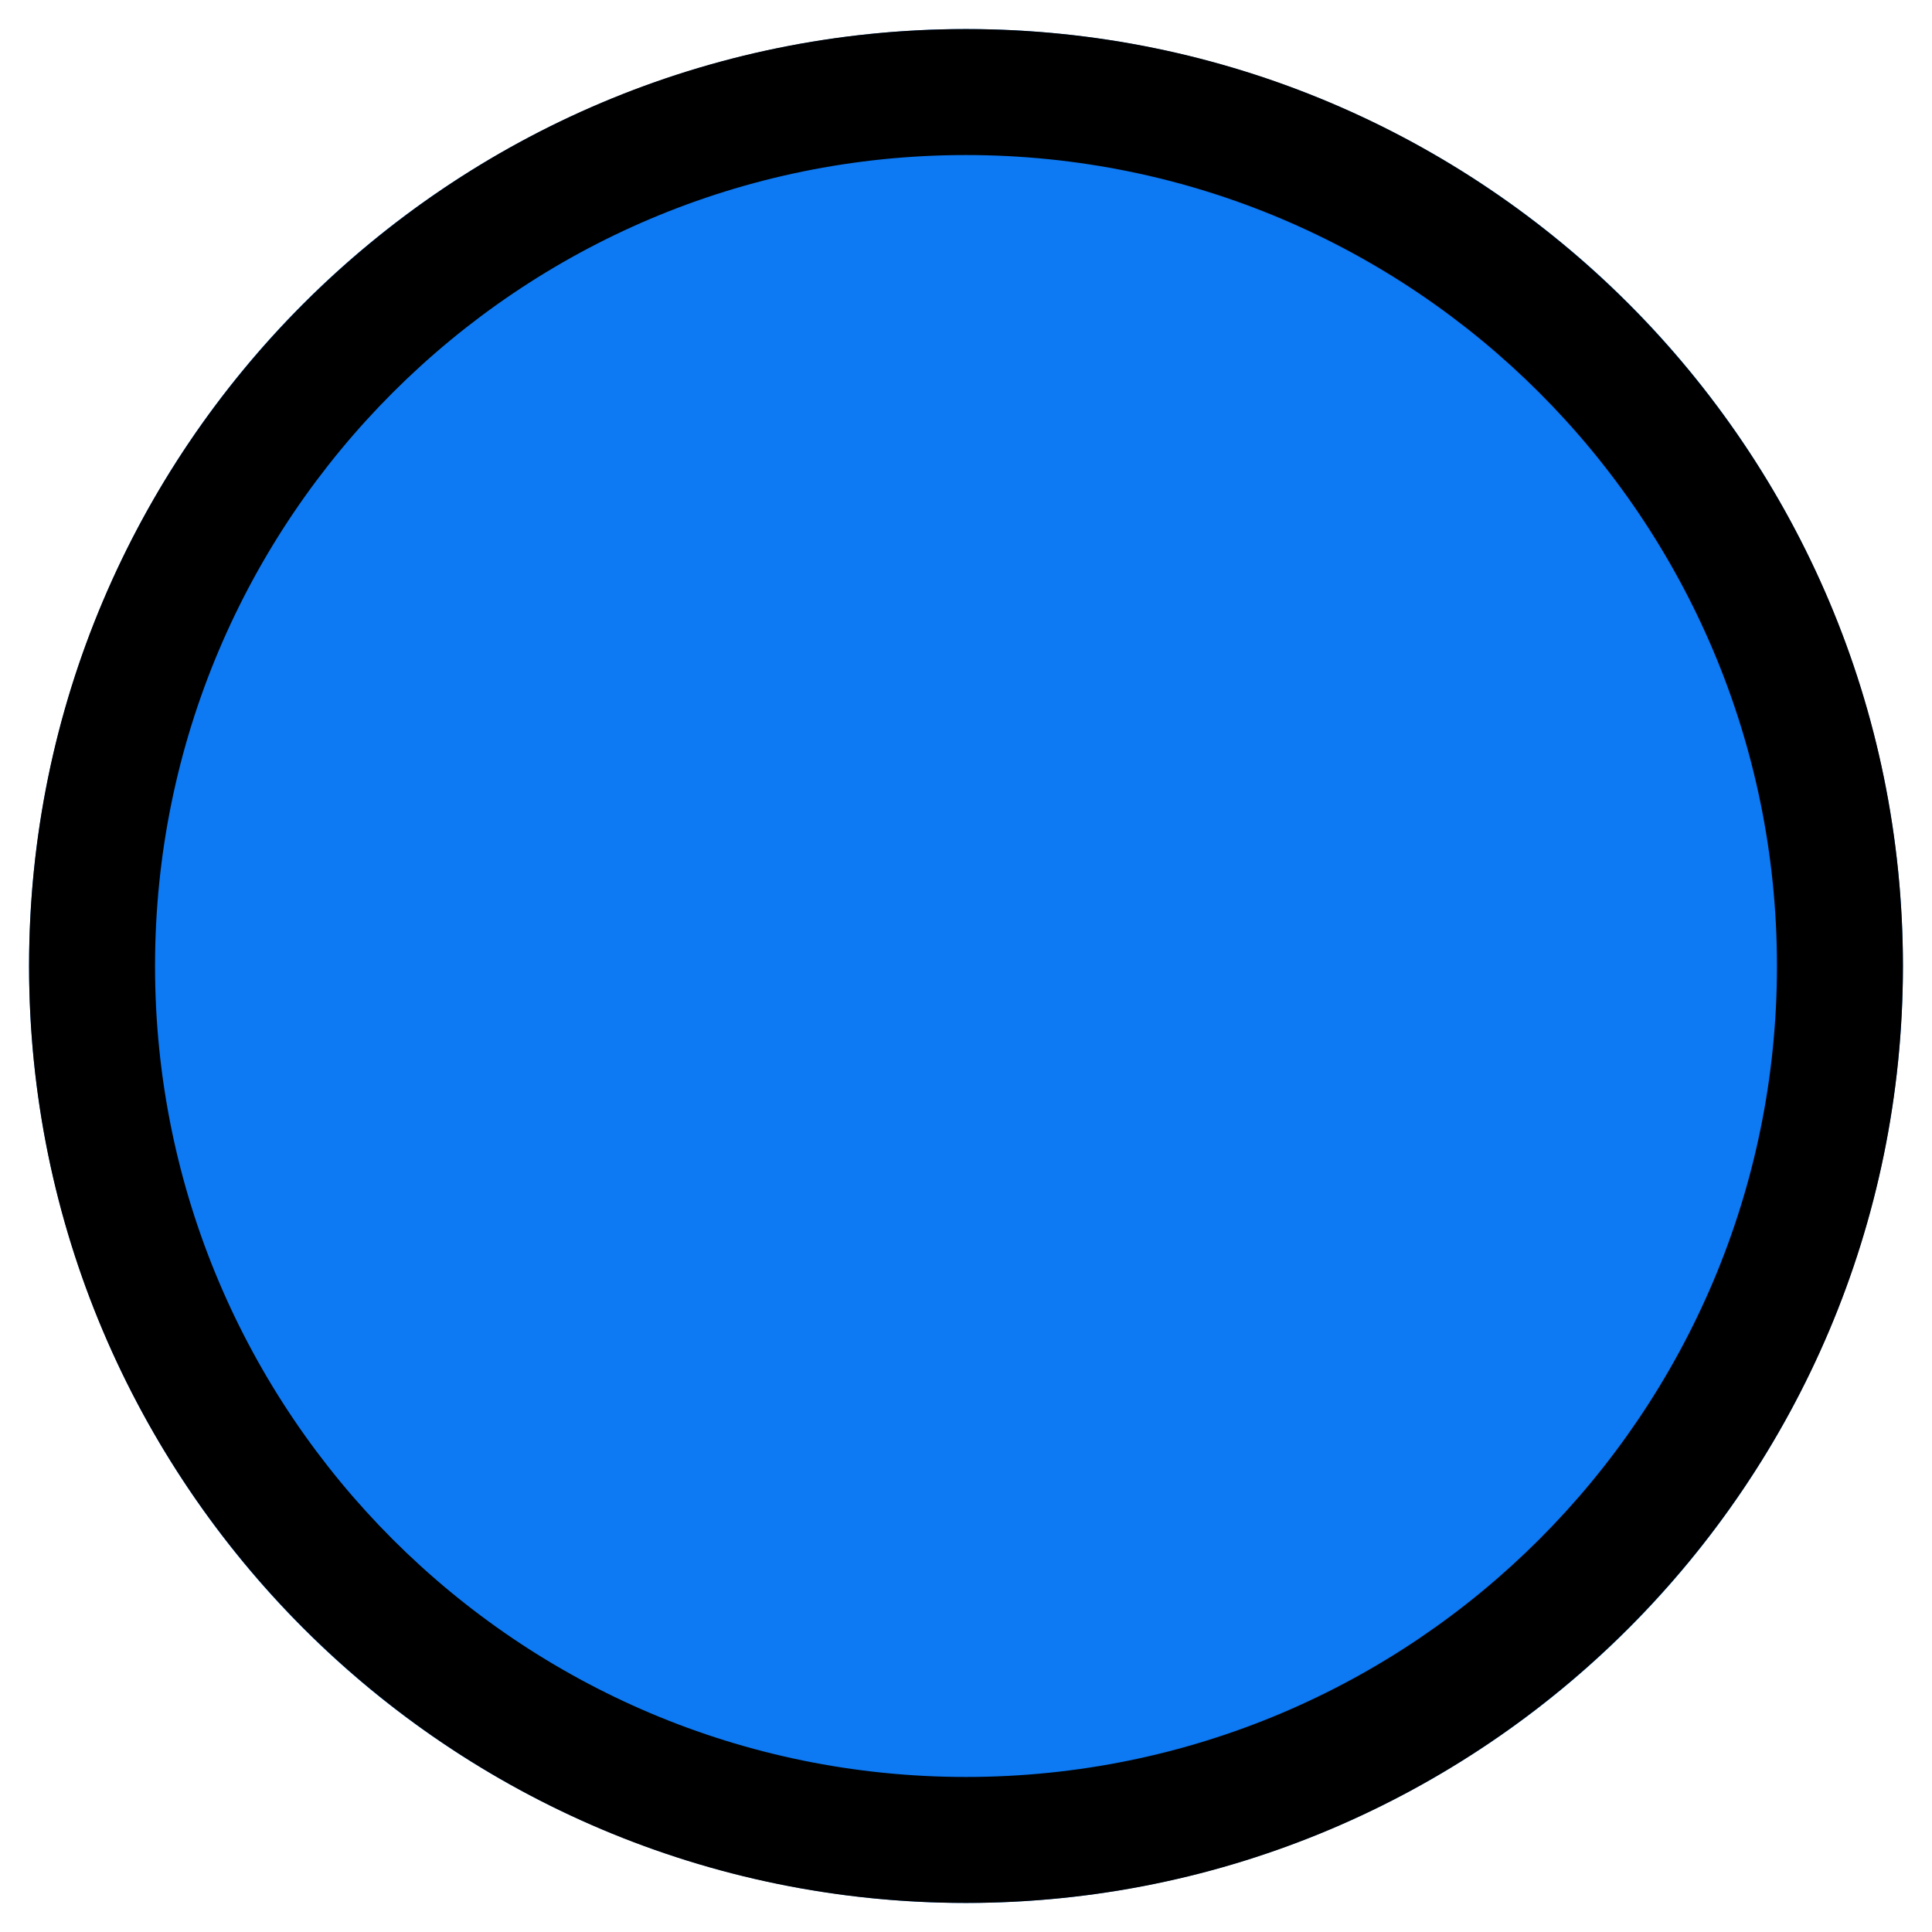 <svg xmlns="http://www.w3.org/2000/svg" xml:space="preserve" fill-rule="evenodd" stroke-linejoin="round" stroke-miterlimit="2" clip-rule="evenodd" viewBox="0 0 93 93"><circle cx="46.5" cy="46.5" r="45.101" fill="#0d79f2"/><path d="M46.5 1.399c24.892 0 45.101 20.209 45.101 45.101S71.392 91.601 46.5 91.601 1.399 71.392 1.399 46.5 21.608 1.399 46.5 1.399Zm0 6.064c21.545 0 39.037 17.492 39.037 39.037 0 21.545-17.492 39.037-39.037 39.037-21.545 0-39.037-17.492-39.037-39.037 0-21.545 17.492-39.037 39.037-39.037Z"/></svg>